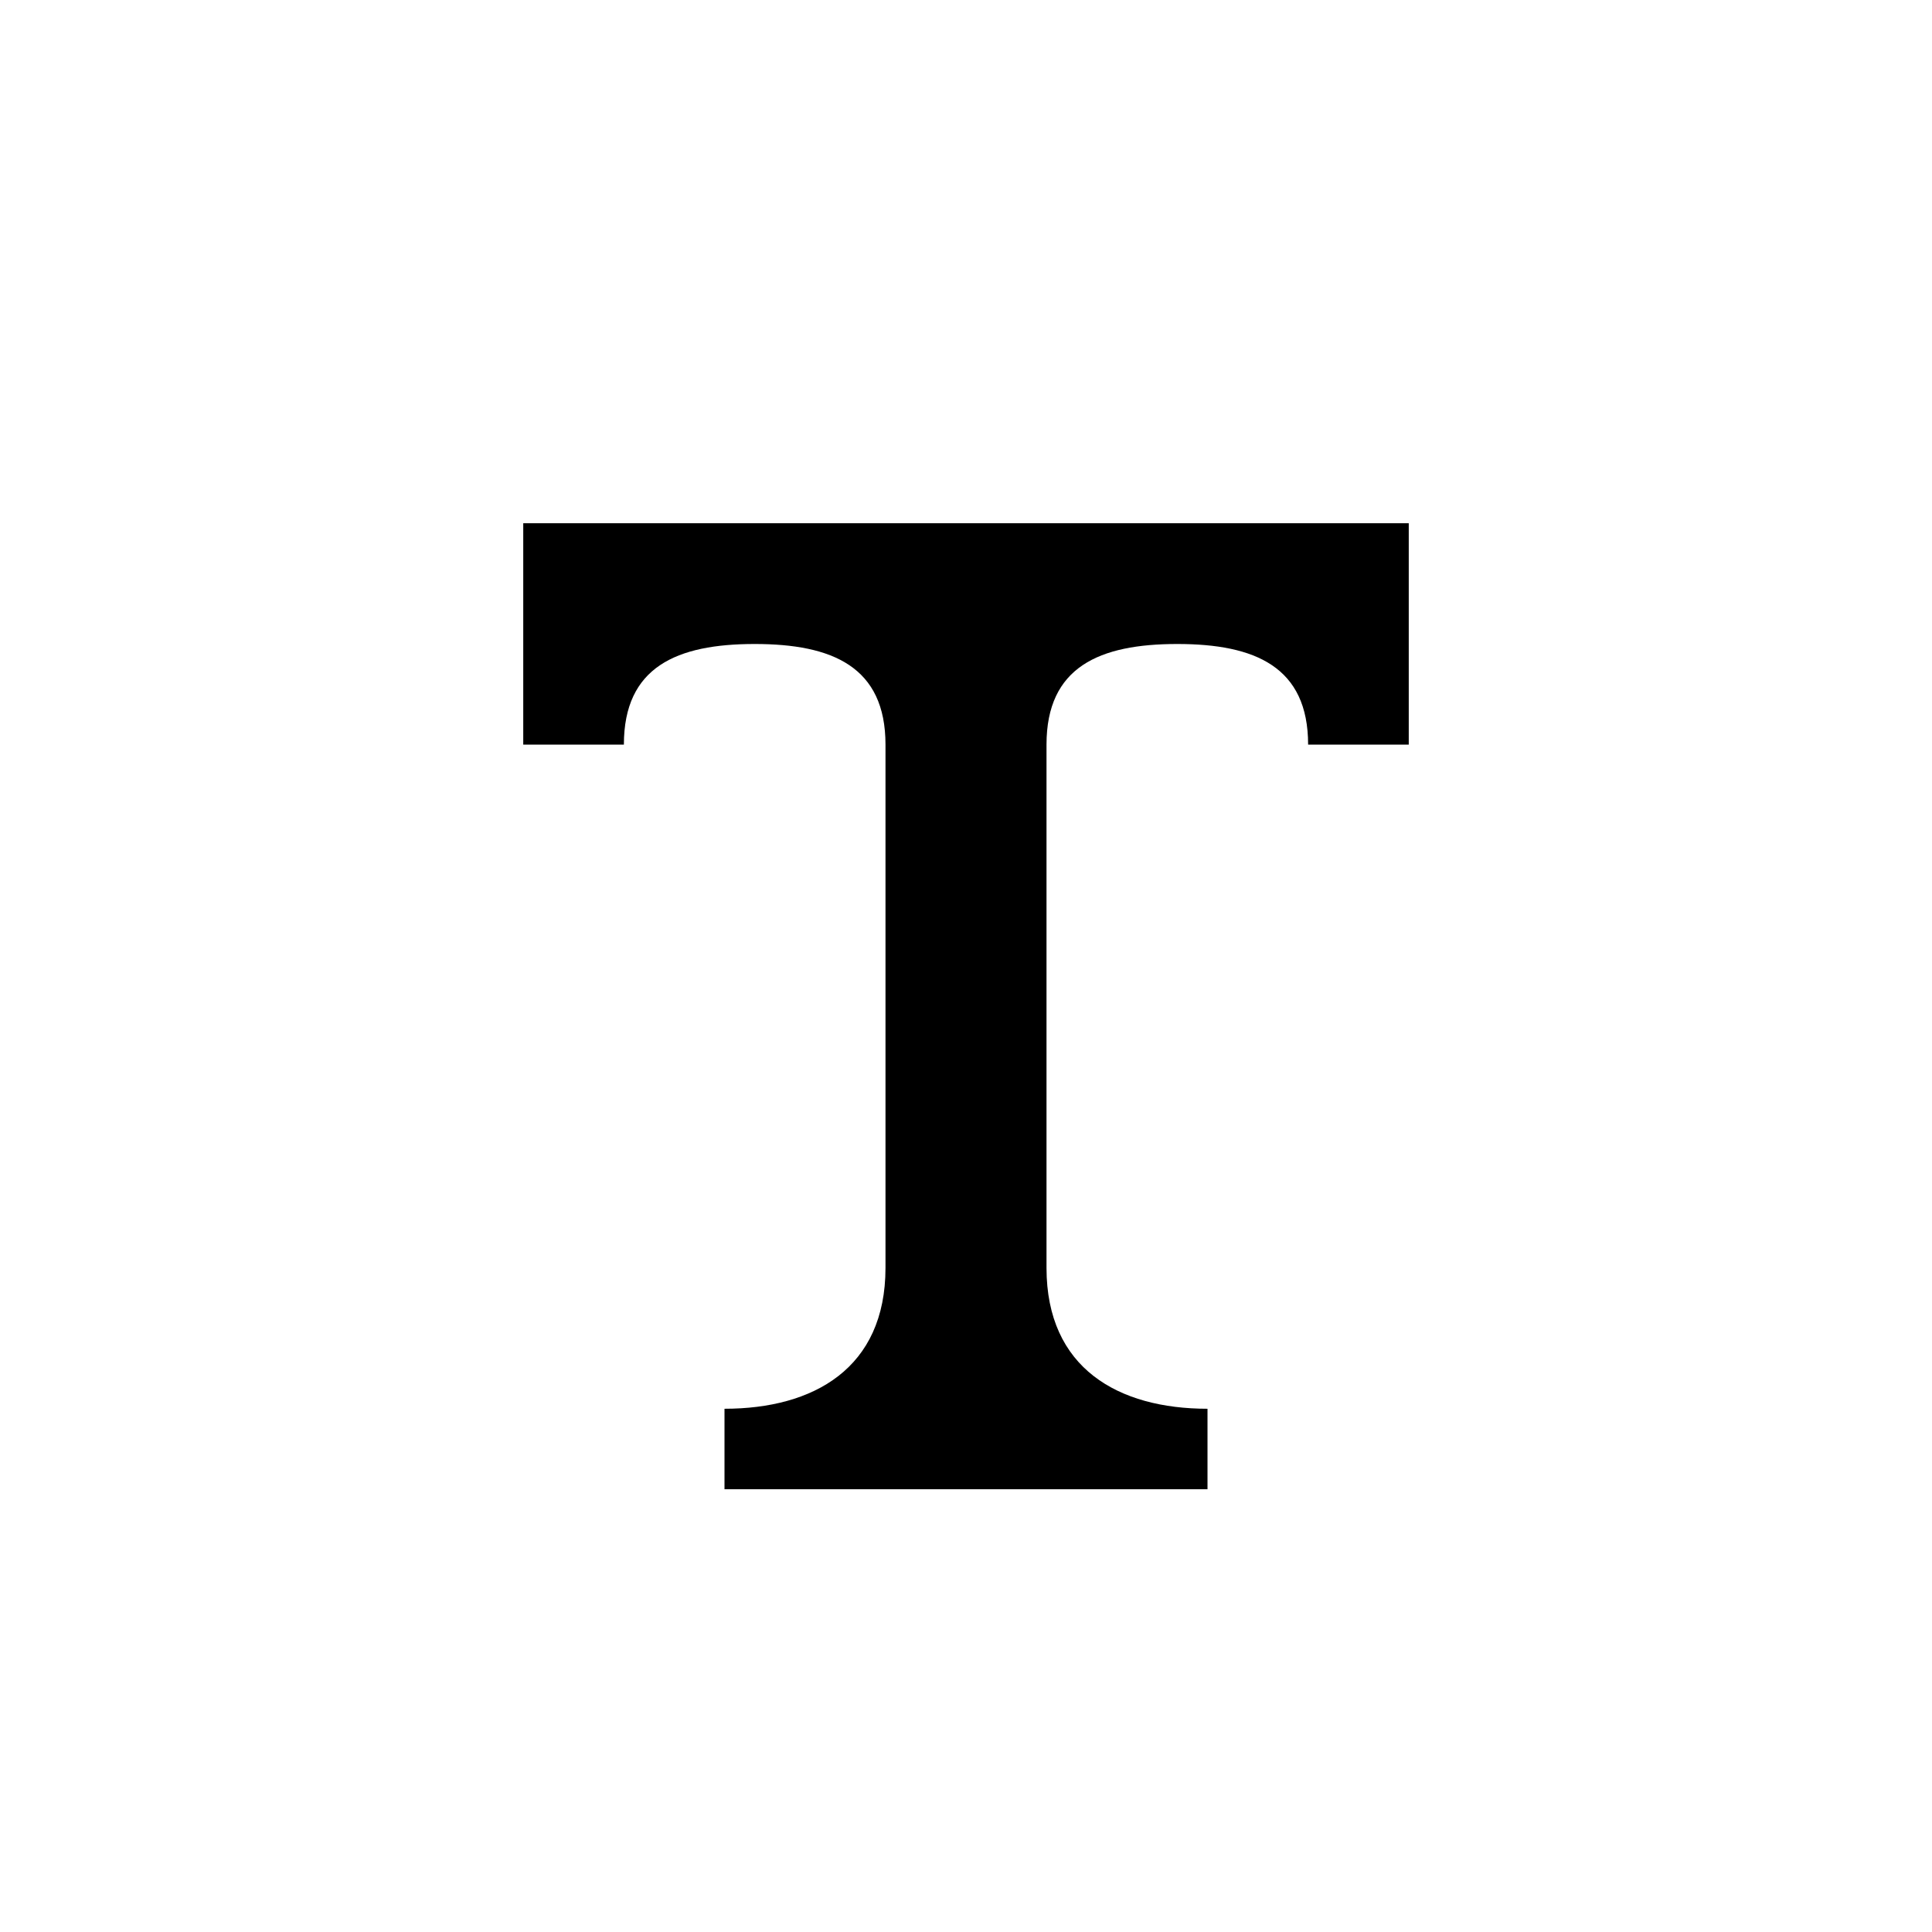 ﻿<?xml version="1.0" encoding="utf-8"?>
<!DOCTYPE svg PUBLIC "-//W3C//DTD SVG 1.1//EN" "http://www.w3.org/Graphics/SVG/1.1/DTD/svg11.dtd">
<svg xmlns="http://www.w3.org/2000/svg" xmlns:xlink="http://www.w3.org/1999/xlink" version="1.1" baseProfile="full" width="76" height="76" viewBox="0 0 76.00 76.00" enable-background="new 0 0 76.00 76.00" xml:space="preserve">
	<path fill="#000000" fill-opacity="1" stroke-width="0.2" stroke-linejoin="round" d="M 28.5,58.583L 28.5,55.417C 31.998,55.417 34.833,53.833 34.833,49.875L 34.833,29.292C 34.833,26.231 32.748,25.333 29.688,25.333C 26.627,25.333 24.542,26.231 24.542,29.292L 20.583,29.292L 20.583,20.583L 55.417,20.583L 55.417,29.292L 51.458,29.292C 51.458,26.231 49.373,25.333 46.312,25.333C 43.252,25.333 41.167,26.231 41.167,29.292L 41.167,49.875C 41.167,53.833 44.002,55.417 47.5,55.417L 47.5,58.583L 28.5,58.583 Z "/>
</svg>
